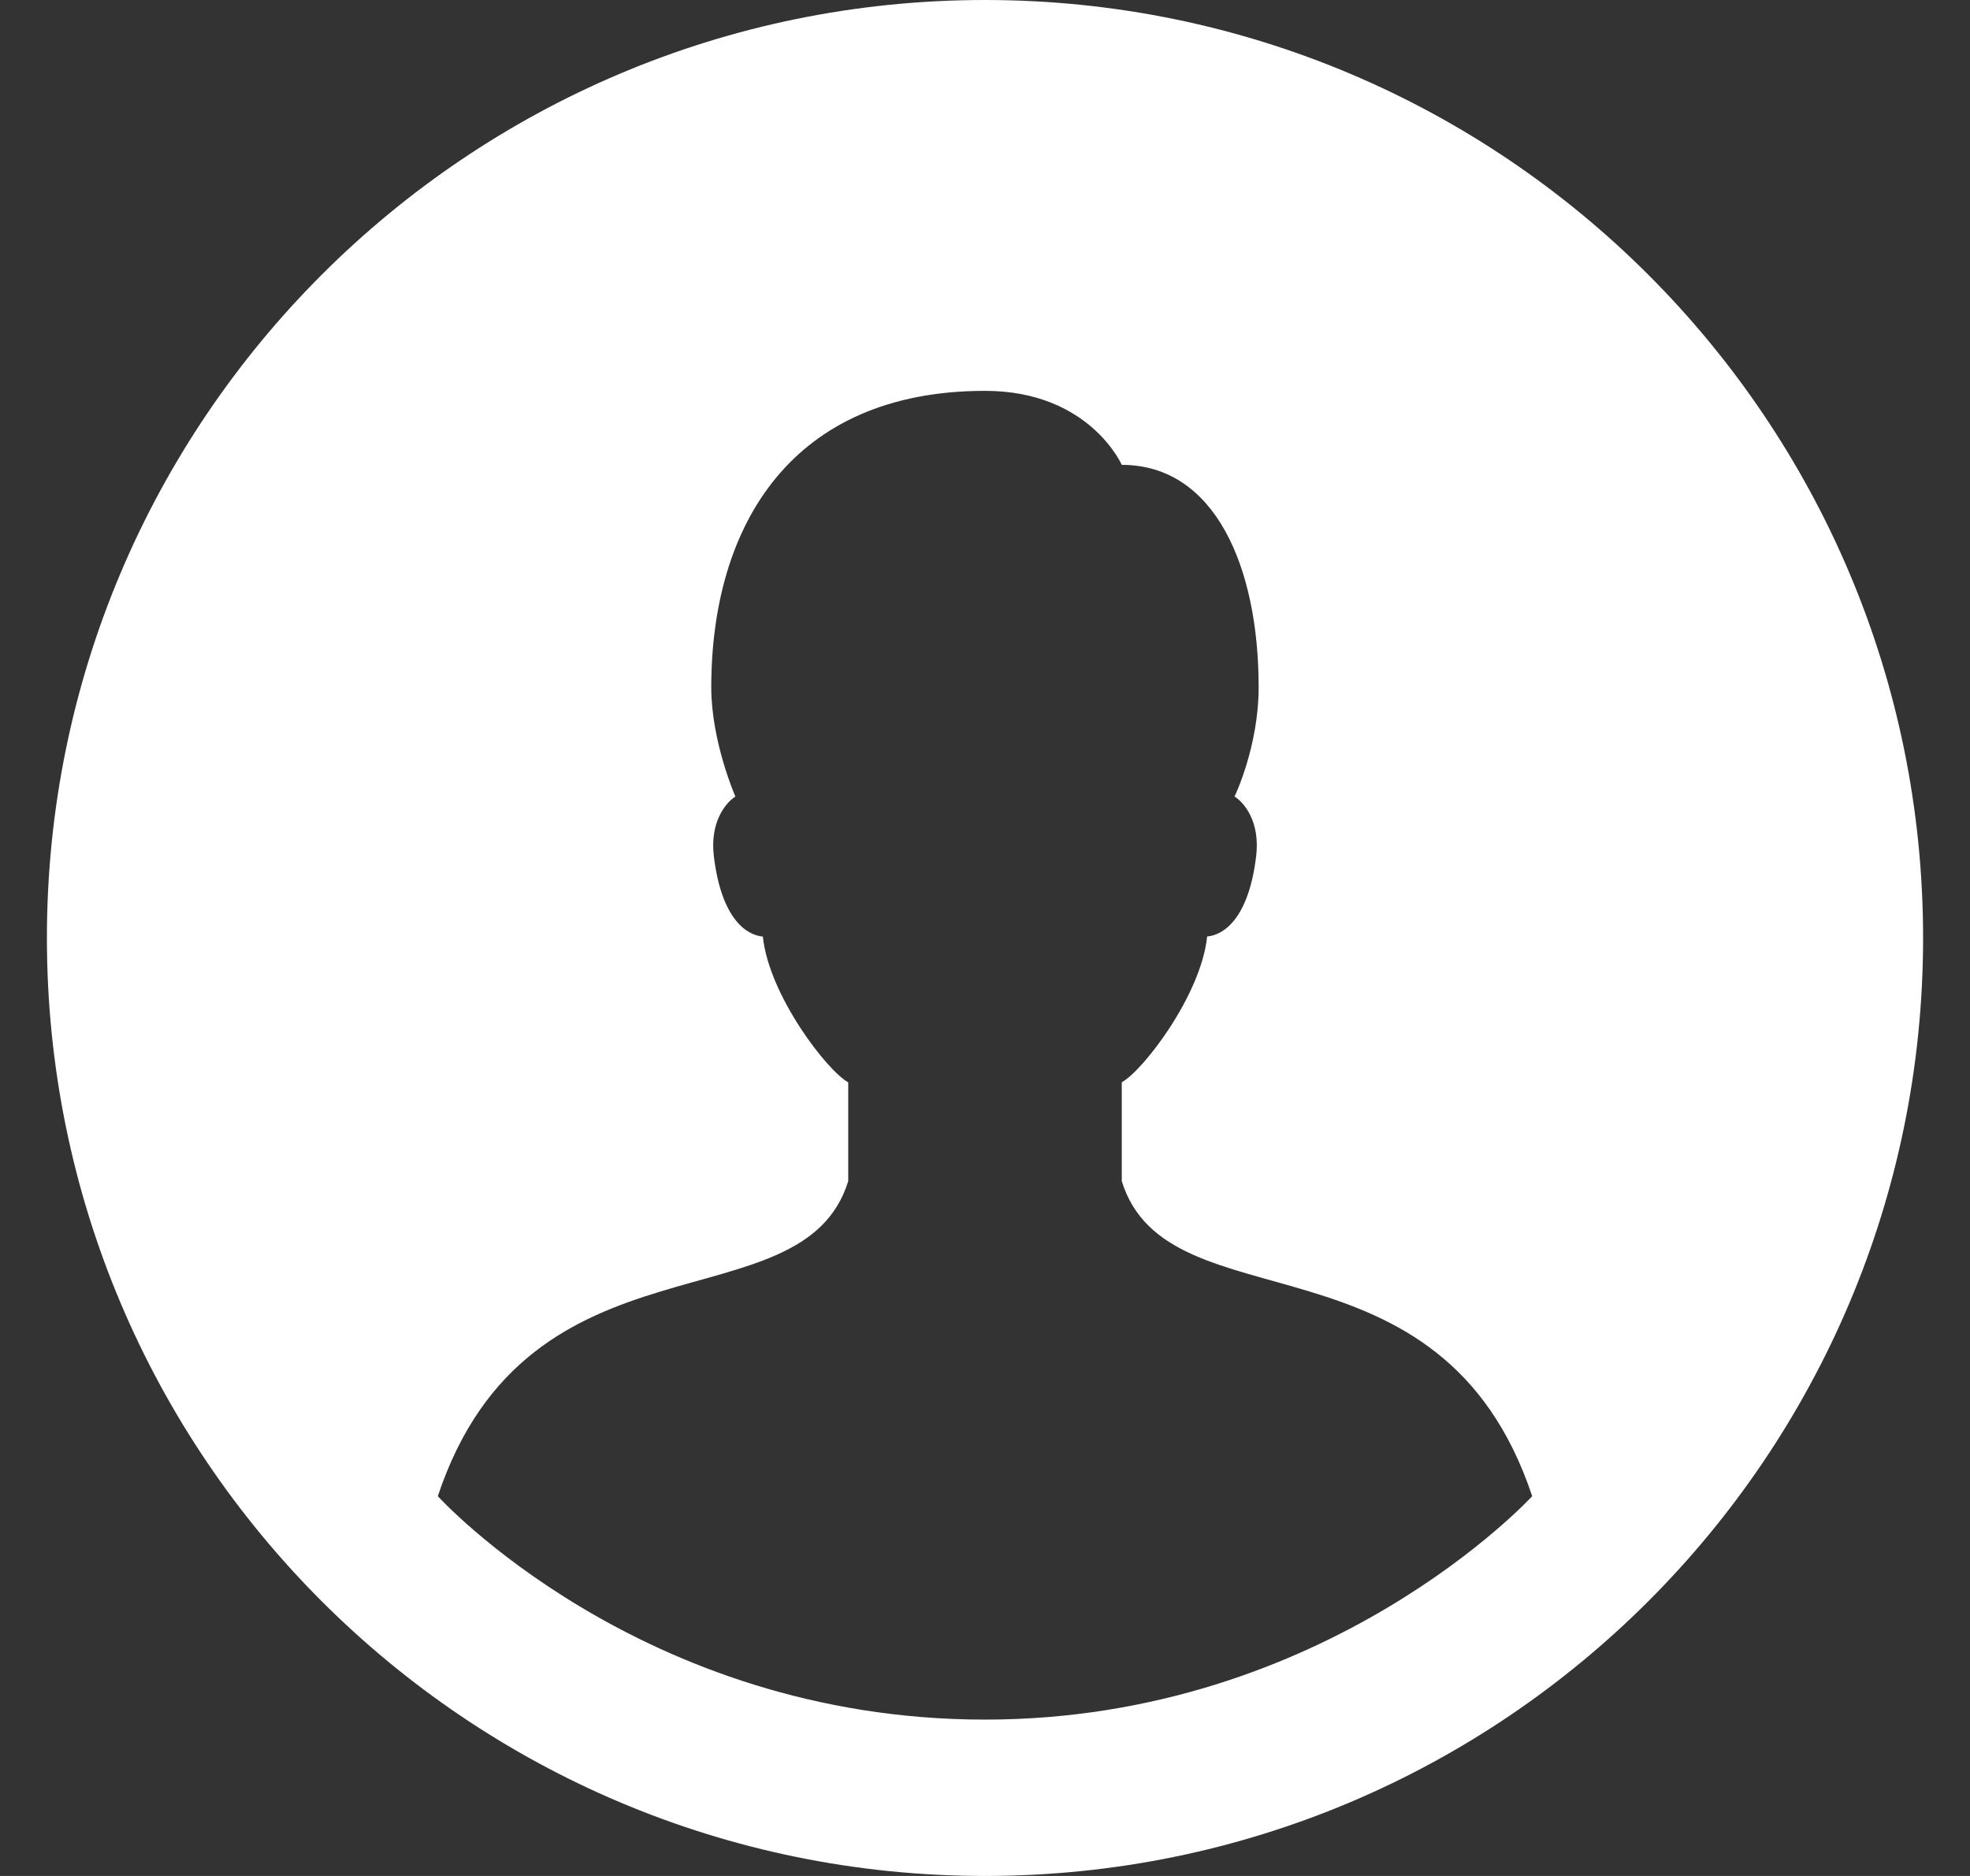 <svg width="21" height="20" viewBox="0 0 21 20" fill="none" xmlns="http://www.w3.org/2000/svg">
<rect x="0" y="0" width="21" height="20" fill="#333333" stroke="none"/>
<path d="M10.5 0C4.978 0 0.5 4.478 0.5 10C0.5 15.523 4.978 20 10.5 20C16.023 20 20.5 15.523 20.5 10C20.5 4.478 16.023 0 10.5 0ZM4.667 15.951C5.639 13.034 8.556 14.172 9.042 12.592V11.539C8.823 11.422 8.197 10.615 8.132 9.985C7.959 9.97 7.689 9.799 7.609 9.123C7.567 8.761 7.737 8.557 7.839 8.492C7.839 8.492 7.582 7.907 7.582 7.327C7.583 5.6 8.438 4.167 10.5 4.167C11.613 4.167 11.958 4.956 11.958 4.956C12.953 4.956 13.417 6.047 13.417 7.326C13.417 7.963 13.16 8.492 13.16 8.492C13.263 8.556 13.433 8.76 13.391 9.123C13.311 9.798 13.041 9.969 12.868 9.984C12.803 10.614 12.178 11.421 11.958 11.538V12.592C12.444 14.172 15.361 13.034 16.333 15.951C16.333 15.951 14.152 18.333 10.5 18.333C6.827 18.333 4.667 15.951 4.667 15.951Z" fill="url(#paint0_linear)"/>
<defs>
<linearGradient id="paint0_linear" x1="0.296" y1="-0.052" x2="3.706" y2="14.513" gradientUnits="userSpaceOnUse">
<stop stop-color="#FFF"/>
<stop offset="1" stop-color="#fff"/>
</linearGradient>
</defs>
</svg>

